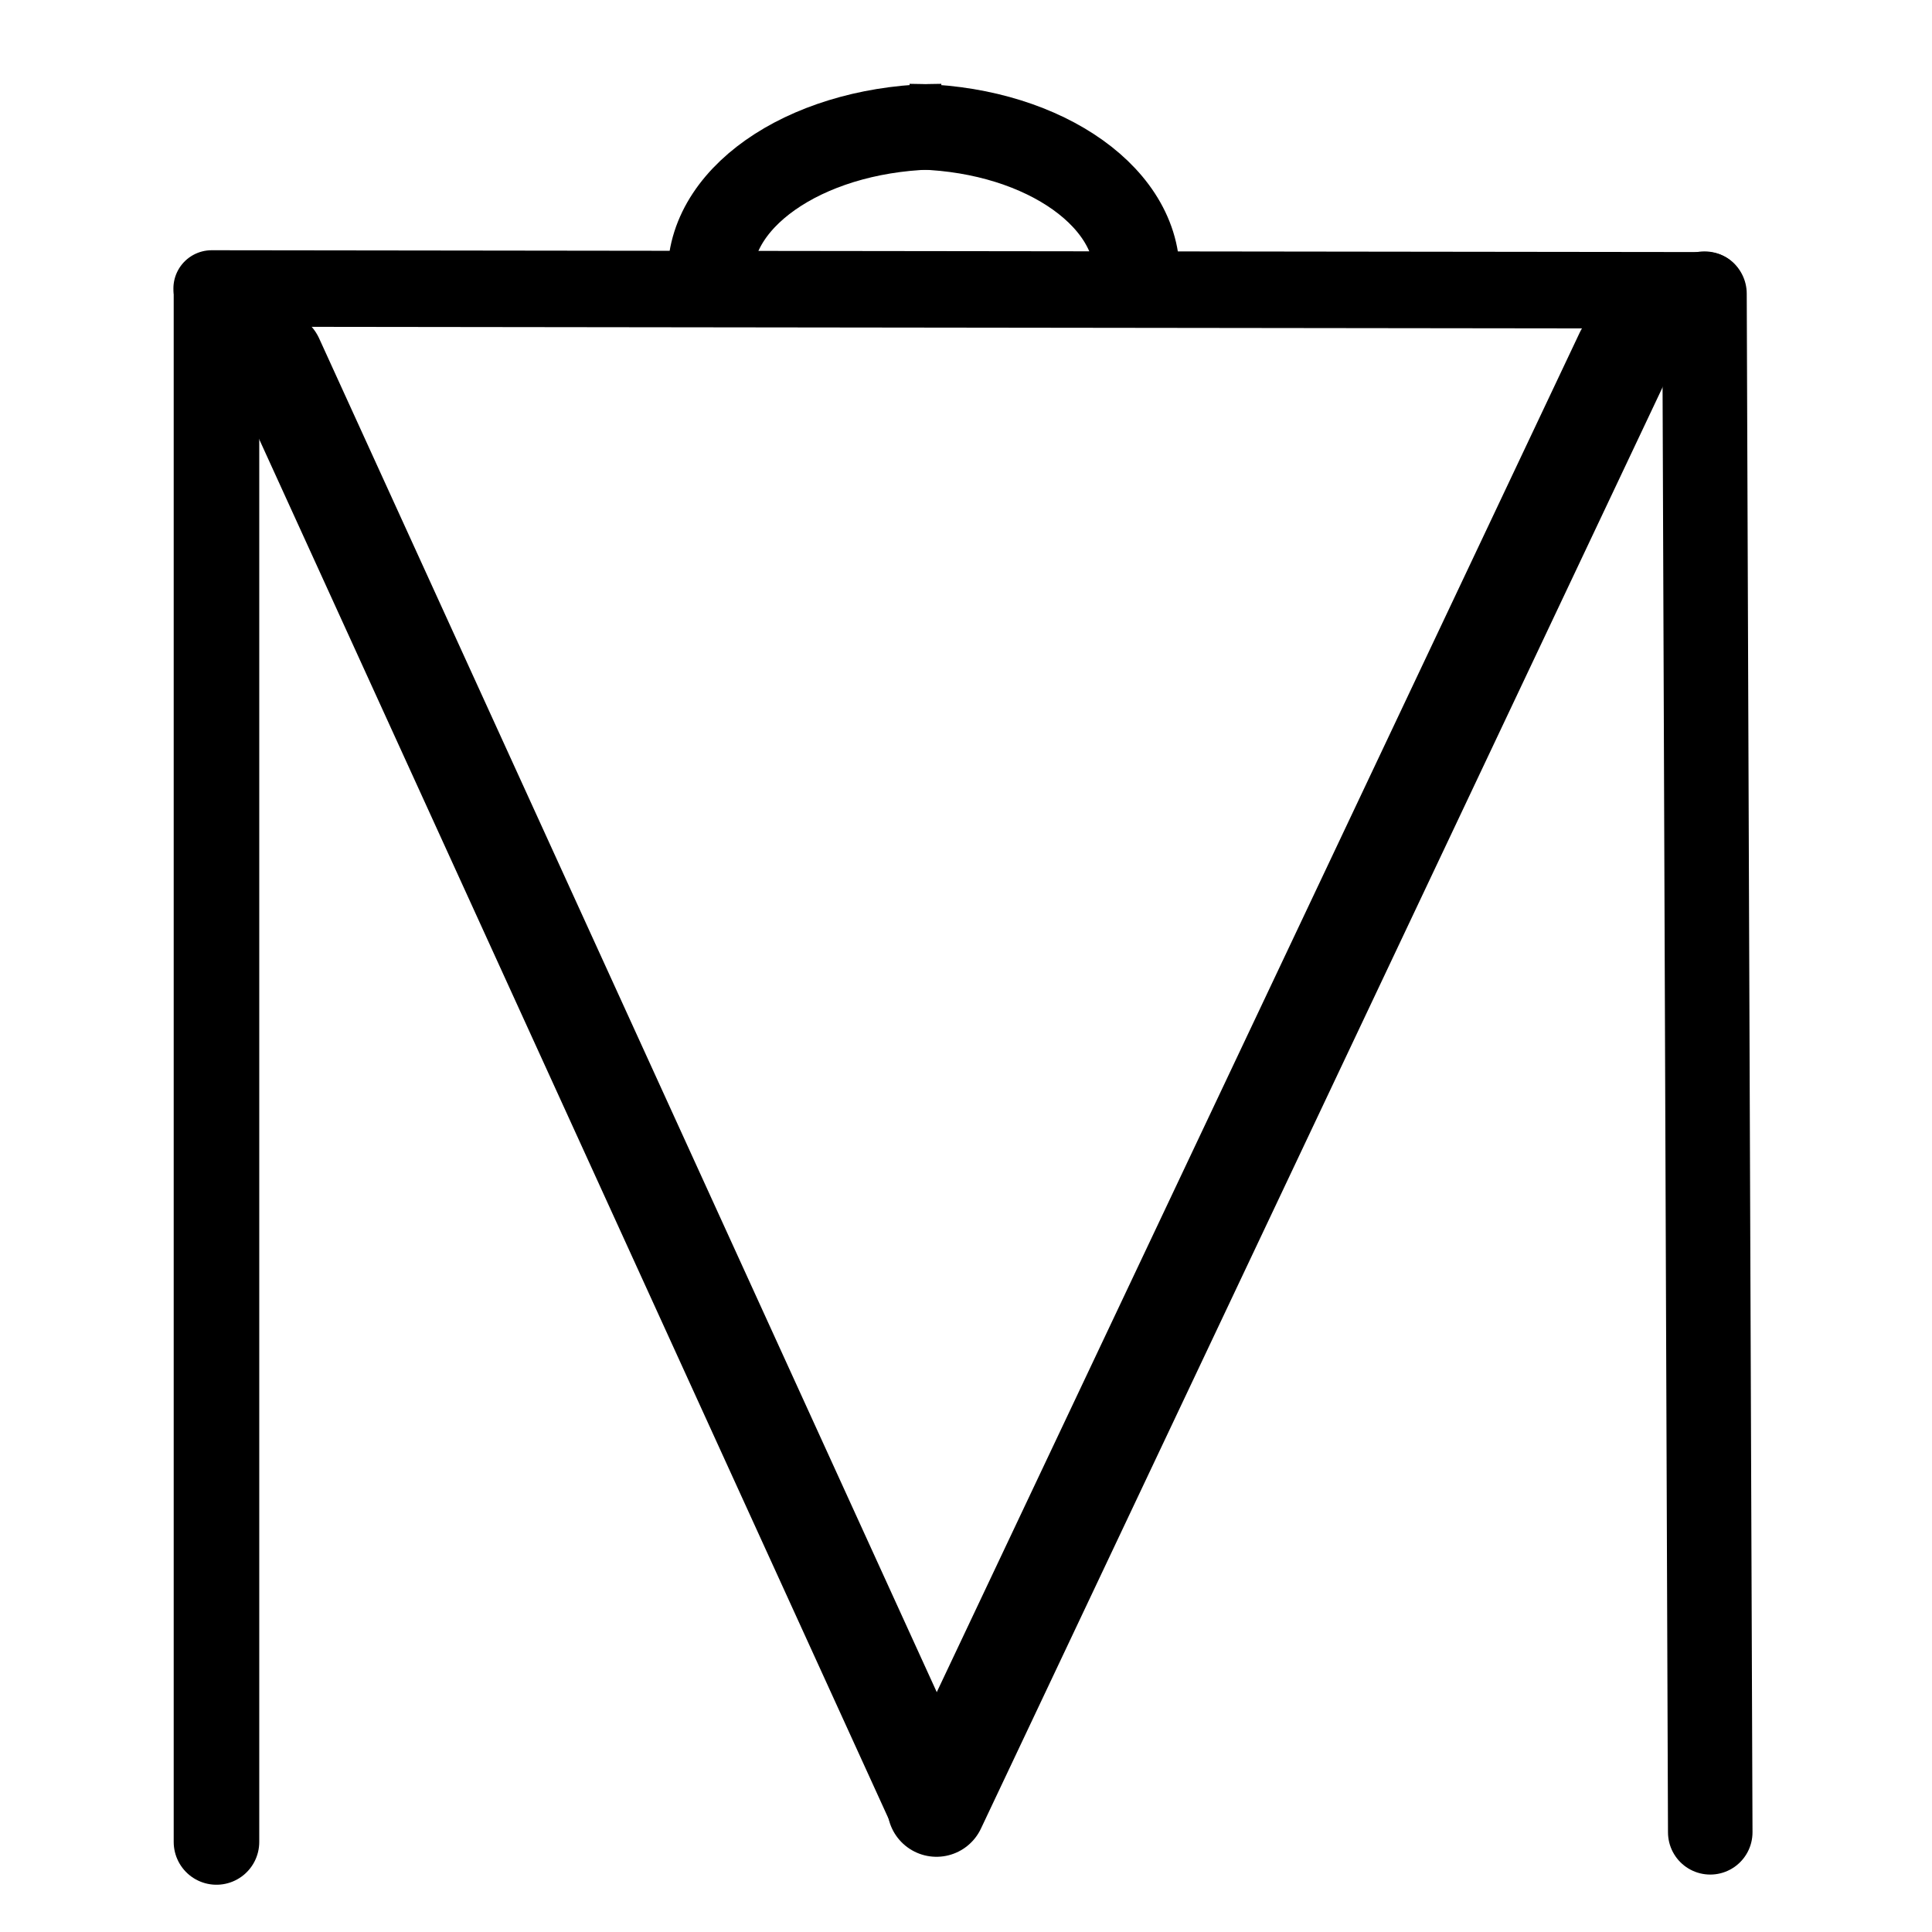 <?xml version="1.0" encoding="UTF-8"?>
<svg xmlns:foaf="http://xmlns.com/foaf/0.1/" xmlns:svg="http://www.w3.org/2000/svg"
     xmlns:dc="http://purl.org/dc/elements/1.1/"
     xmlns:crm="http://www.cidoc-crm.org/cidoc-crm/"
     xmlns="http://www.w3.org/2000/svg"
     xmlns:sodipodi="http://sodipodi.sourceforge.net/DTD/sodipodi-0.dtd"
     xmlns:cc="http://creativecommons.org/ns#"
     xmlns:inkscape="http://www.inkscape.org/namespaces/inkscape"
     xmlns:nmo="http://nomisma.org/ontology#"
     xmlns:rdf="http://www.w3.org/1999/02/22-rdf-syntax-ns#"
     width="400"
     height="400"
     xml:space="preserve"
     viewBox="0 0 400 400">
  <title property="dc:title">Monogram 1464</title><desc proprety="dc:description">Monogram 1464 published by Nomisma.org. See matching URIs and bibliographic references for further information about the usage of this symbol on coinage.</desc>
    <desc xmlns:xlink="http://www.w3.org/1999/xlink" property="dc:creator">Corpus Nummorum https://www.corpus-nummorum.eu</desc>
    <desc xmlns:xlink="http://www.w3.org/1999/xlink">lettercomb: ΜΩ</desc>    
    <path xmlns:xlink="http://www.w3.org/1999/xlink" fill="none" stroke="#000000"
         stroke-width="17.497"
         stroke-linecap="round"
         d="M352.894,60.8l1.195,318.56"/>
<path xmlns:xlink="http://www.w3.org/1999/xlink" fill="none" stroke="#000000"
         stroke-width="17.712"
         stroke-linecap="round"
         d="M44.819,381.359V60.726"/>
<path xmlns:xlink="http://www.w3.org/1999/xlink" fill="none" stroke="#000000"
         stroke-width="15.835"
         stroke-linecap="round"
         d="M43.819,59.726l309.533,0.378"/>
<path xmlns:xlink="http://www.w3.org/1999/xlink" fill="none" stroke="#000000"
         stroke-width="19.957"
         stroke-linecap="round"
         d="M193.89,374.255L57.001,74.212"/>
<path xmlns:xlink="http://www.w3.org/1999/xlink" fill="none" stroke="#000000"
         stroke-width="20.347"
         stroke-linecap="round"
         d="M193.89,374.255L336.261,73.208"/>
<path xmlns:xlink="http://www.w3.org/1999/xlink" fill="none" stroke="#000000"
         stroke-width="17.712"
         d="M147.085,56.813c0-16.923,21.385-30.601,47.805-30.601"/>
<path xmlns:xlink="http://www.w3.org/1999/xlink" fill="none" stroke="#000000"
         stroke-width="17.712"
         d="M235.397,56.813c0-16.923-21.054-30.601-47.076-30.601"/>
</svg>